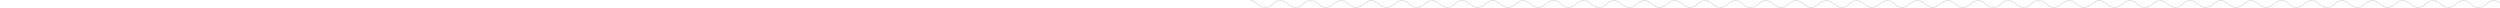 <svg _ngcontent-cof-c18="" aria-hidden="true" width="100%" height="8" fill="none"
    xmlns="http://www.w3.org/2000/svg">
    <pattern _ngcontent-cof-c18="" id="a" width="91" height="8" patternUnits="userSpaceOnUse">
        <g _ngcontent-cof-c18="">
            <path _ngcontent-cof-c18=""
                d="M114 4c-5.067 4.667-10.133 4.667-15.2 0S88.667-.667 83.6 4 73.467 8.667 68.4 4 58.267-.667 53.2 4 43.067 8.667 38 4 27.867-.667 22.8 4 12.667 8.667 7.6 4-2.533-.667-7.6 4s-10.133 4.667-15.2 0S-32.933-.667-38 4s-10.133 4.667-15.2 0-10.133-4.667-15.2 0-10.133 4.667-15.2 0-10.133-4.667-15.2 0-10.133 4.667-15.2 0-10.133-4.667-15.2 0-10.133 4.667-15.2 0-10.133-4.667-15.2 0-10.133 4.667-15.2 0-10.133-4.667-15.2 0-10.133 4.667-15.2 0-10.133-4.667-15.2 0-10.133 4.667-15.2 0-10.133-4.667-15.2 0-10.133 4.667-15.2 0-10.133-4.667-15.2 0-10.133 4.667-15.2 0-10.133-4.667-15.2 0-10.133 4.667-15.2 0-10.133-4.667-15.2 0-10.133 4.667-15.2 0-10.133-4.667-15.2 0-10.133 4.667-15.2 0-10.133-4.667-15.2 0-10.133 4.667-15.2 0"
                stroke="#9E9E9E" stroke-linecap="square"></path>
        </g>
    </pattern>
    <rect _ngcontent-cof-c18="" width="100%" height="100%" fill="url(#a)" opacity="0.3"></rect>
</svg>